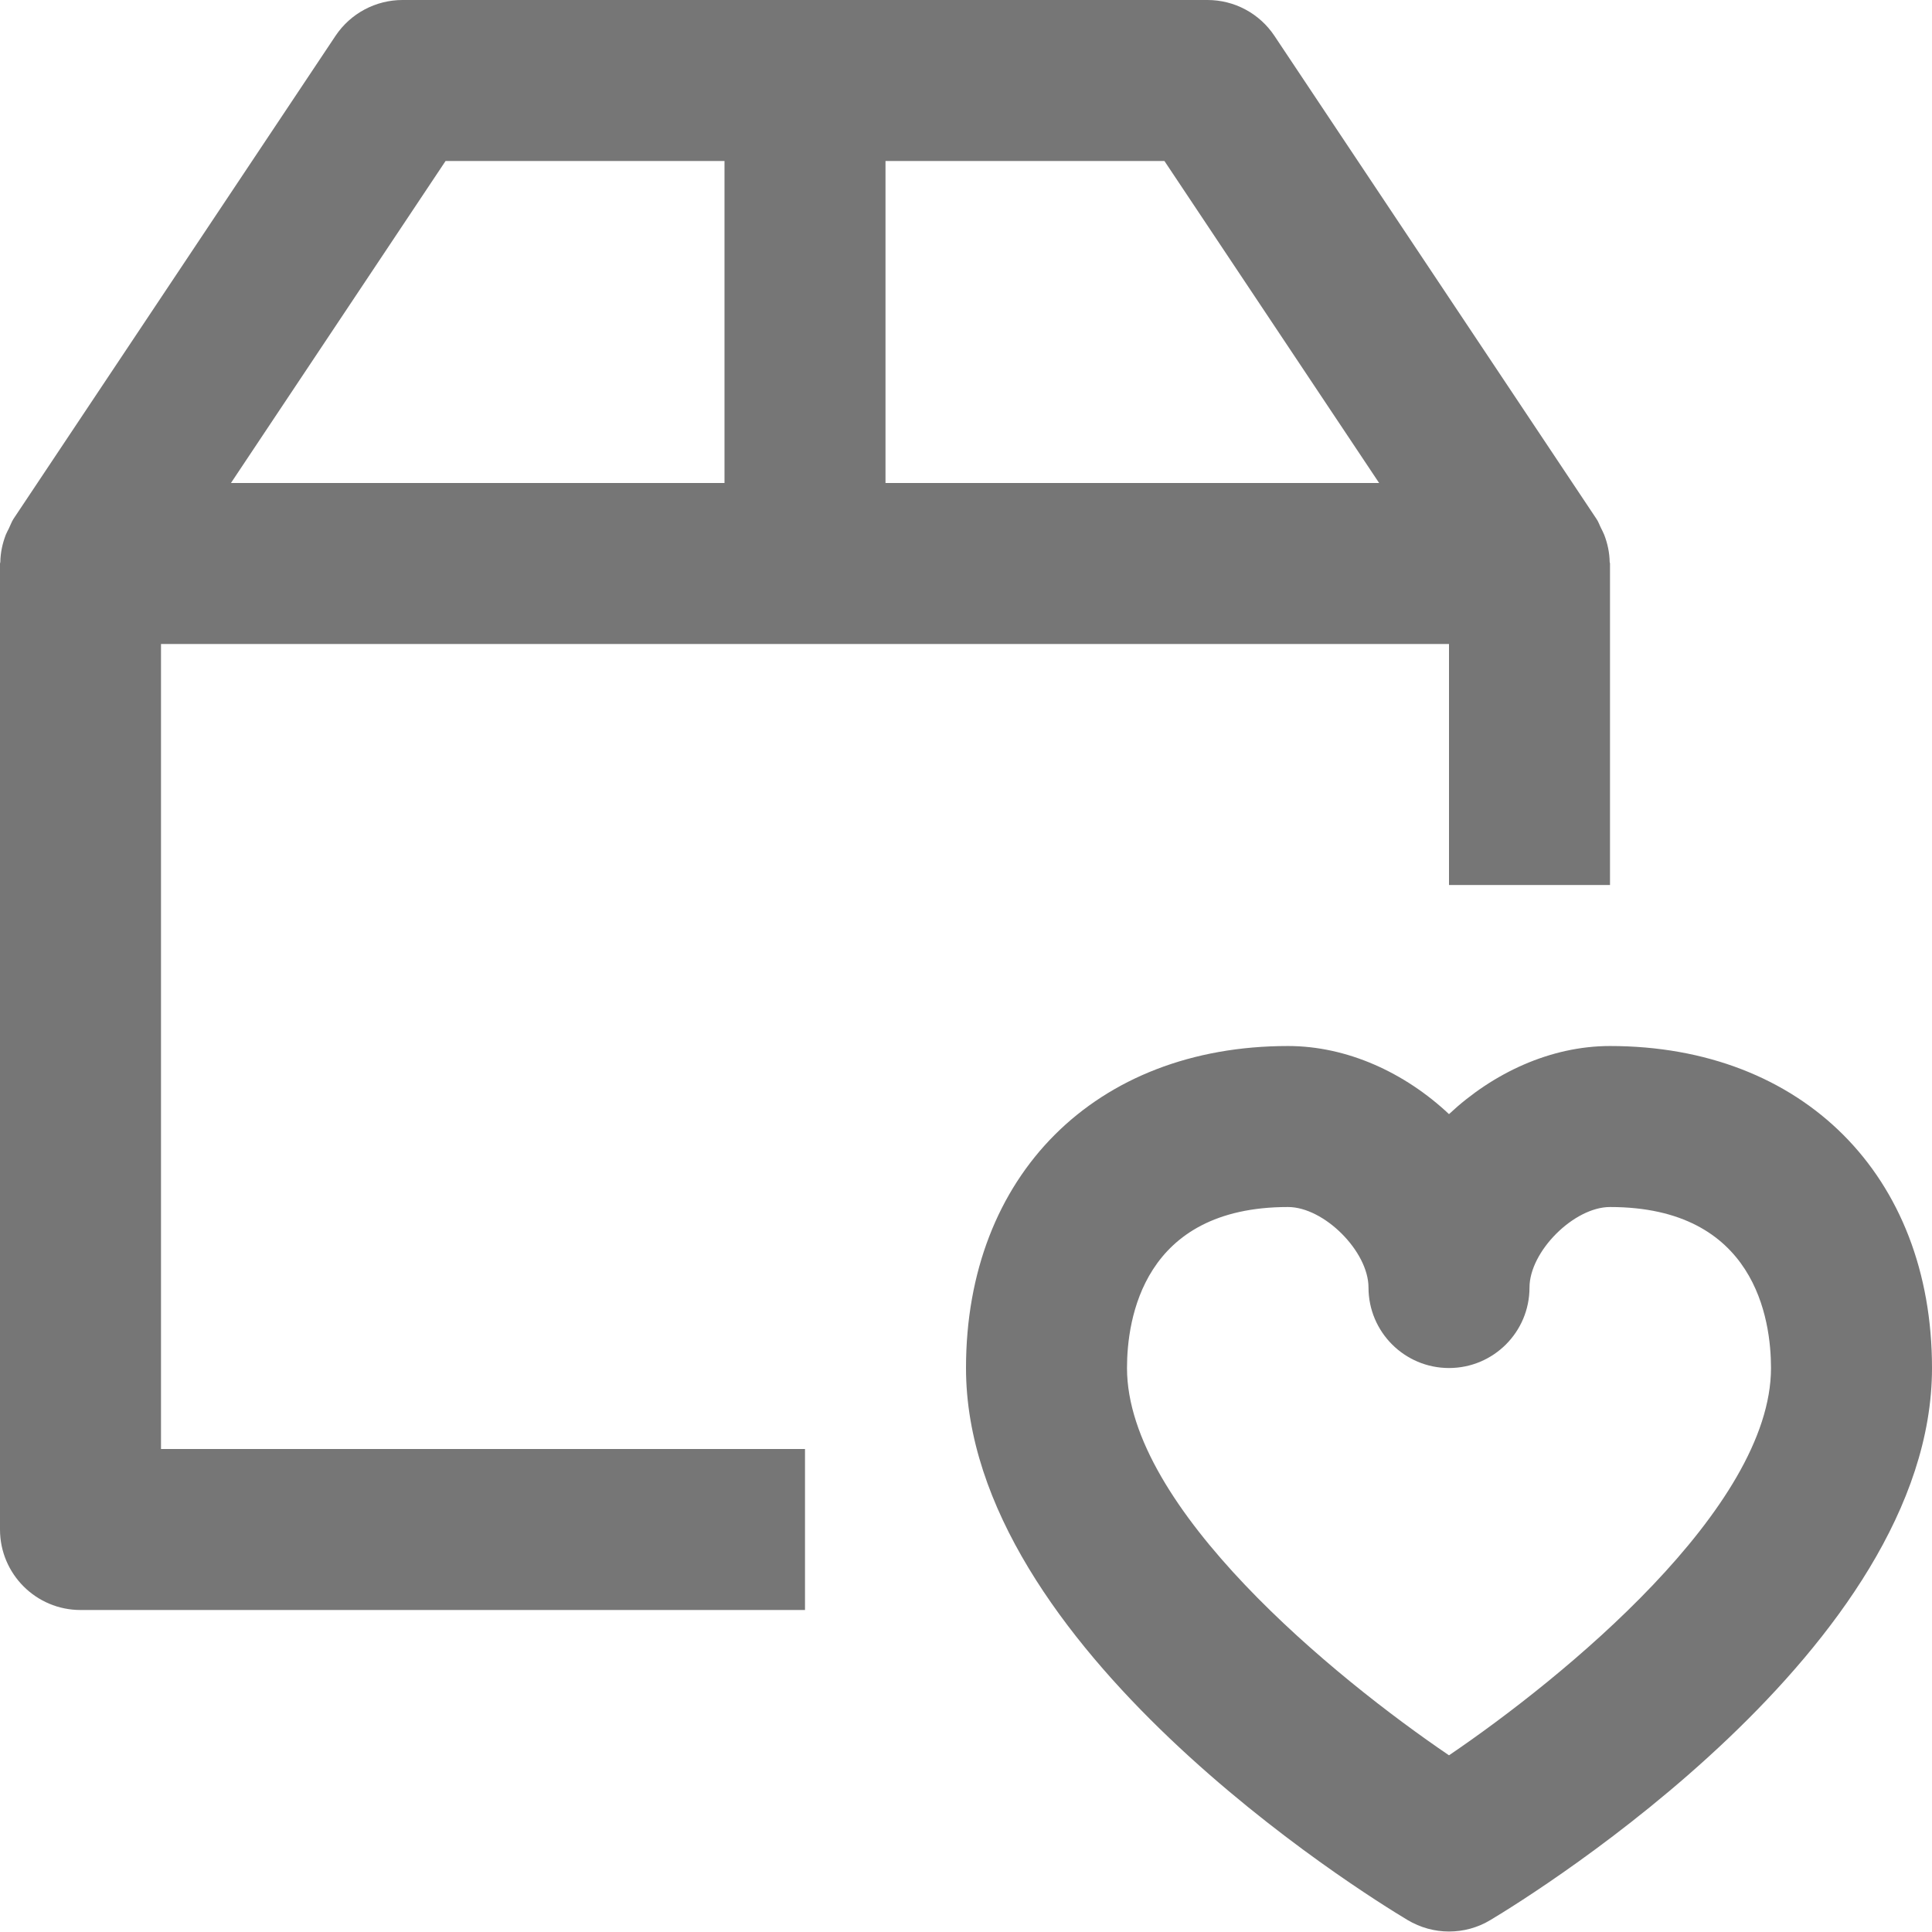 <?xml version="1.0" encoding="iso-8859-1"?>
<!-- Generator: Adobe Illustrator 16.0.0, SVG Export Plug-In . SVG Version: 6.00 Build 0)  -->
<!DOCTYPE svg PUBLIC "-//W3C//DTD SVG 1.1//EN" "http://www.w3.org/Graphics/SVG/1.1/DTD/svg11.dtd">
<svg version="1.1" xmlns="http://www.w3.org/2000/svg" xmlns:xlink="http://www.w3.org/1999/xlink" x="0px" y="0px" width="24px"
	 height="24px" viewBox="0 0 24 24" style="enable-background:new 0 0 24 24;" xml:space="preserve">
<g id="Frame_-_24px">
	<rect style="fill:none;" width="24" height="24"/>
</g>
<g id="Line_Icons">
	<g>
		<path style="fill:#767676;" d="M2,8h16v2.994h2V7c0-0.007-0.003-0.012-0.004-0.018c-0.002-0.117-0.026-0.23-0.068-0.339
			c-0.011-0.028-0.025-0.053-0.038-0.08c-0.02-0.038-0.032-0.08-0.058-0.117l-4-6C15.646,0.167,15.335,0,15,0H5
			C4.666,0,4.354,0.167,4.168,0.445l-4,6C0.144,6.482,0.13,6.524,0.111,6.563C0.098,6.59,0.083,6.615,0.072,6.643
			C0.03,6.752,0.006,6.865,0.004,6.982C0.004,6.988,0,6.993,0,7v12c0,0.552,0.448,1,1,1h9v-2H2V8z M17.132,6H11V2h3.465L17.132,6z
			 M5.535,2H9v4H2.869L5.535,2z"/>
		<path style="fill:#767676;" d="M20,12.994c-0.735,0-1.451,0.332-2,0.846c-0.548-0.515-1.265-0.846-2-0.846c-2.393,0-4,1.607-4,4
			c0,3.466,4.924,6.521,5.485,6.857c0.159,0.095,0.337,0.143,0.515,0.143c0.179,0,0.356-0.047,0.515-0.143
			C19.076,23.515,24,20.46,24,16.994C24,14.602,22.393,12.994,20,12.994z M18,21.805c-1.422-0.965-4-3.073-4-4.811
			c0-0.601,0.195-2,2-2c0.449,0,1,0.552,1,1c0,0.552,0.448,1,1,1c0.553,0,1-0.448,1-1c0-0.448,0.552-1,1-1c1.806,0,2,1.399,2,2
			C22,18.732,19.422,20.84,18,21.805z"/>
	</g>
</g>
</svg>
